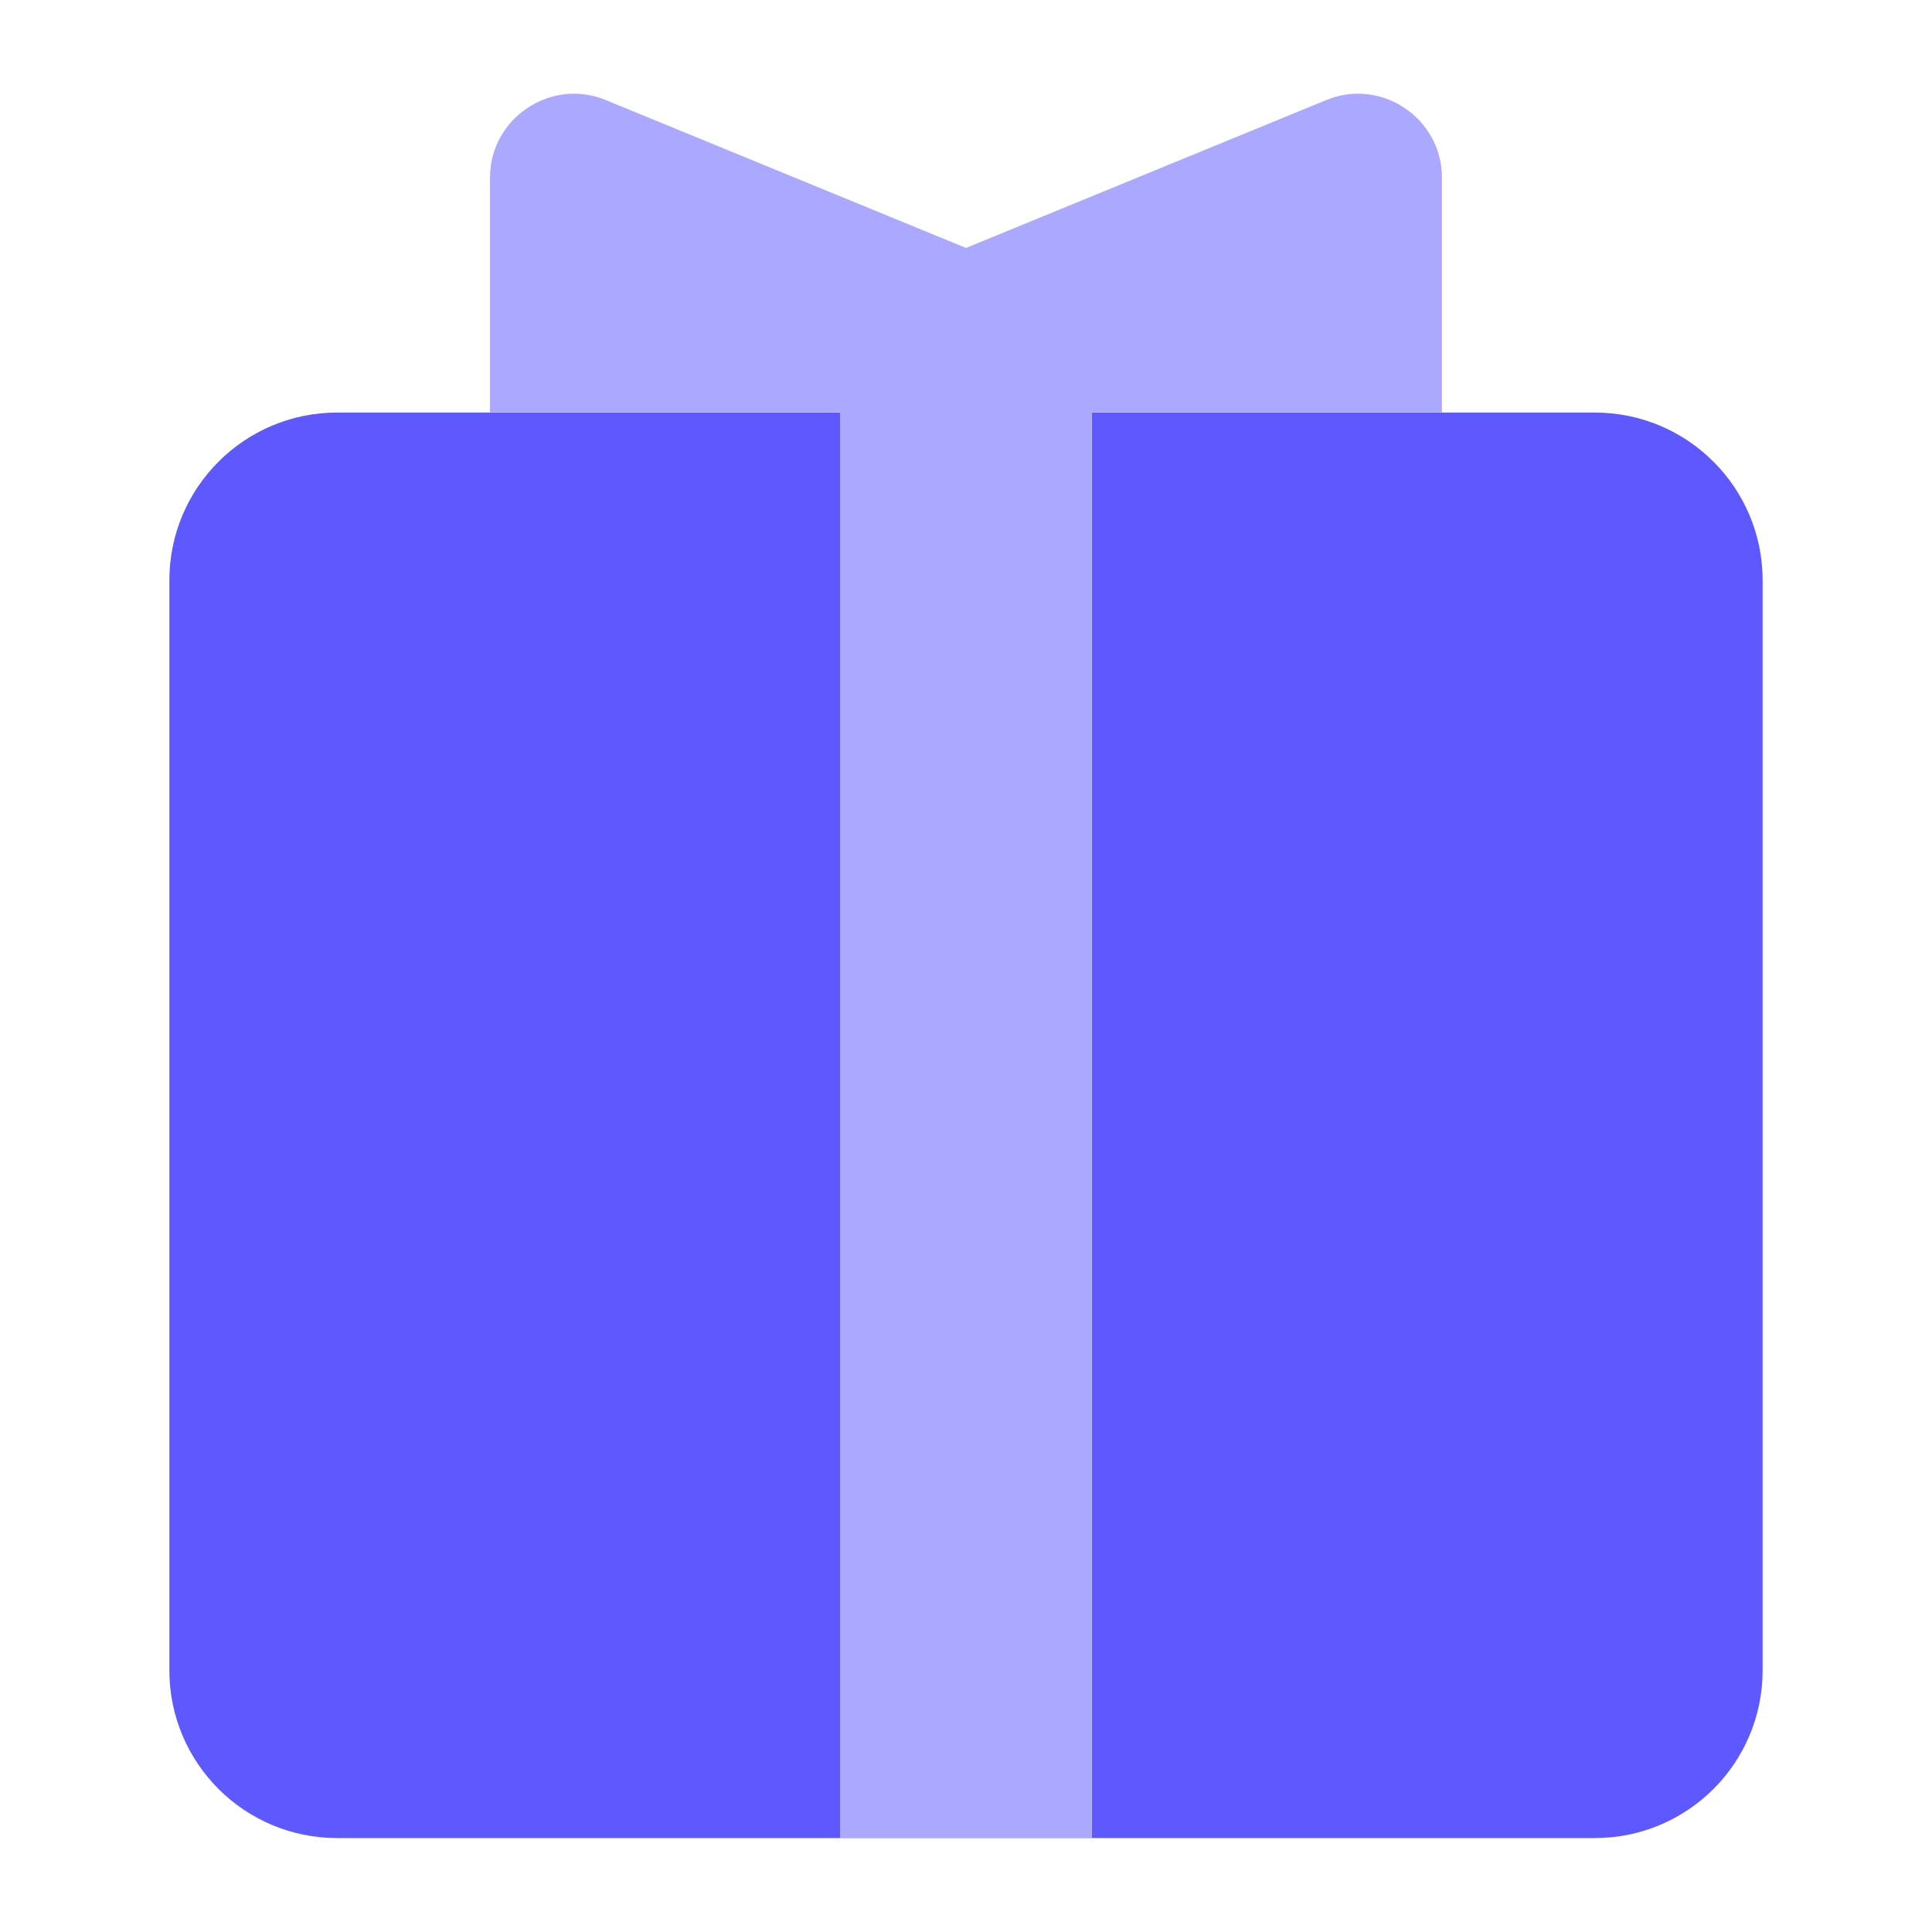 <svg width="24" height="24" viewBox="0 0 24 24" fill="none" xmlns="http://www.w3.org/2000/svg">
<path d="M19.812 5.125H13.562V22.833H19.812C20.963 22.833 21.896 21.901 21.896 20.75V7.208C21.896 6.058 20.963 5.125 19.812 5.125Z" fill="#5E59FF"/>
<path d="M10.438 5.125H4.188C3.037 5.125 2.104 6.058 2.104 7.208V20.75C2.104 21.901 3.037 22.833 4.188 22.833H10.438V5.125Z" fill="#5E59FF"/>
<path d="M17.912 2.205V5.124H13.562V22.836H10.437V5.124H6.087V2.205C6.087 1.468 6.844 0.961 7.525 1.243L12 3.08L16.475 1.243C17.156 0.961 17.912 1.468 17.912 2.205Z" fill="#ABA8FF"/>
</svg>
